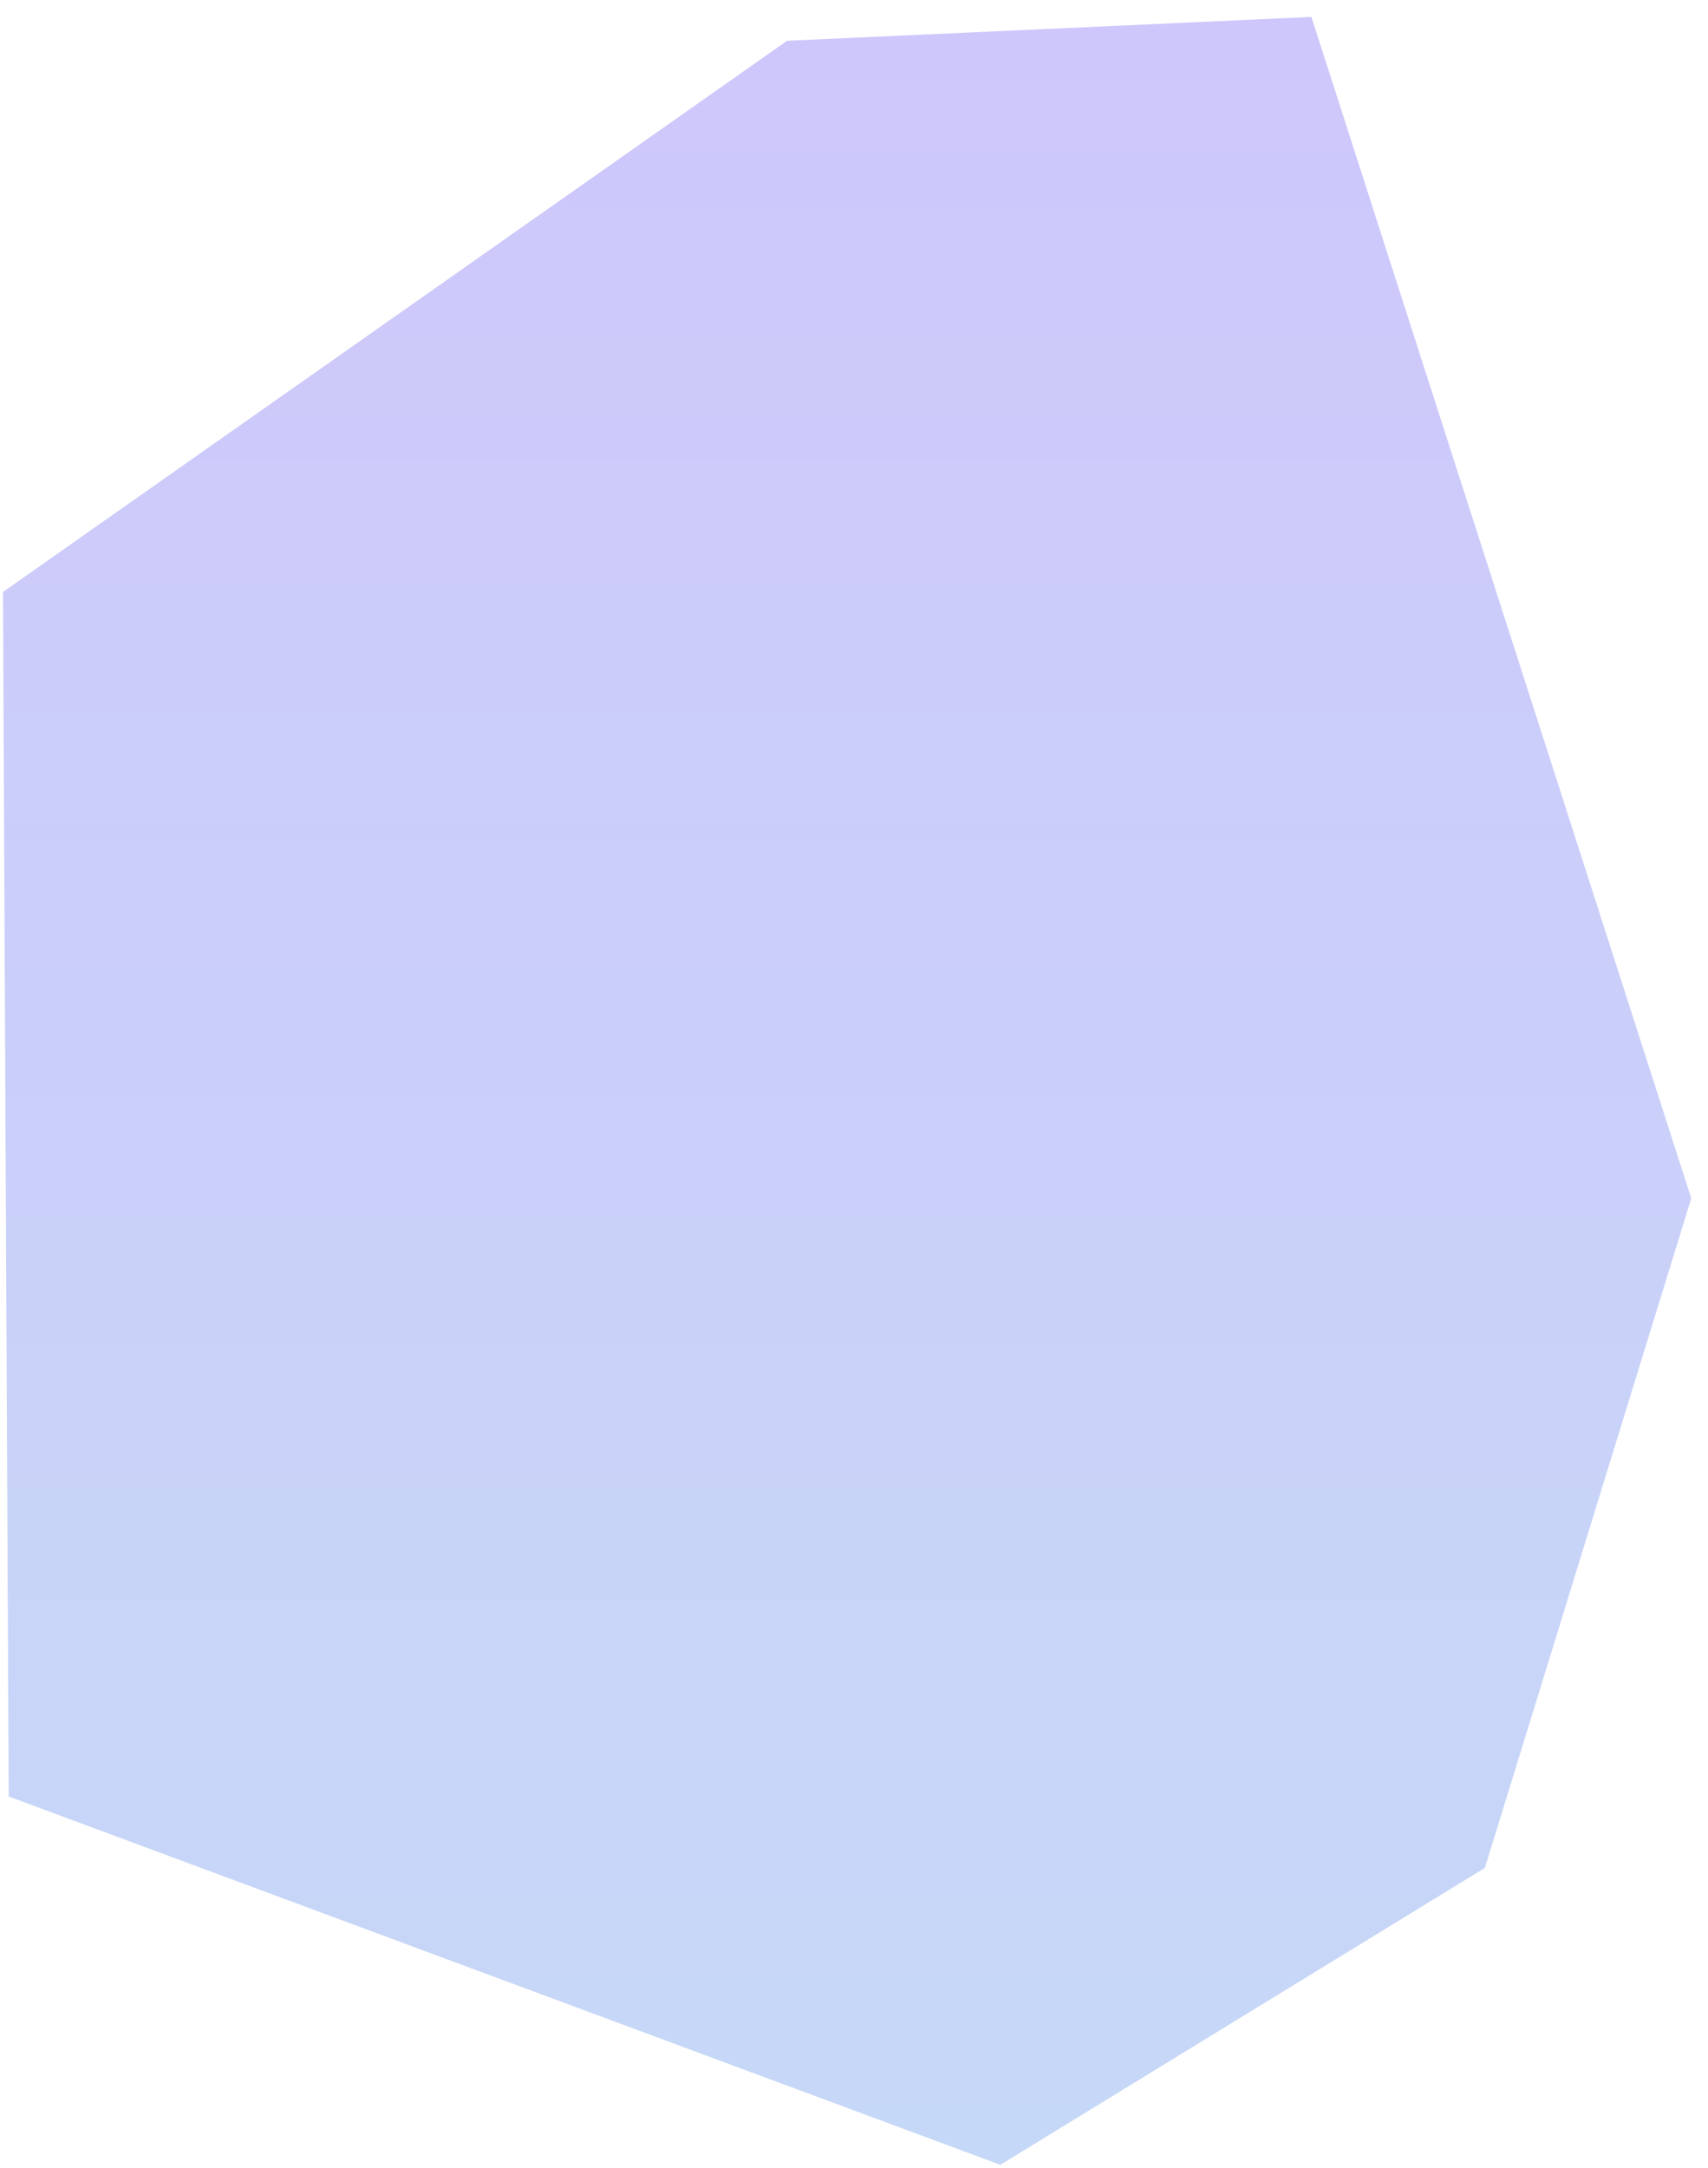 <svg width="82" height="104" viewBox="0 0 82 104" fill="none" xmlns="http://www.w3.org/2000/svg">
<path d="M71.288 89.612L48.025 103.856L0.418 86.185L0.142 28.401L37.788 1.956L62.959 0.812L81.196 57.489" fill="url(#paint0_linear_18611_22339)"/>
<defs>
<linearGradient id="paint0_linear_18611_22339" x1="40.669" y1="0.812" x2="40.669" y2="103.856" gradientUnits="userSpaceOnUse">
<stop stop-color="#CEC7FB"/>
<stop offset="1" stop-color="#C6D8F7"/>
</linearGradient>
</defs>
</svg>

